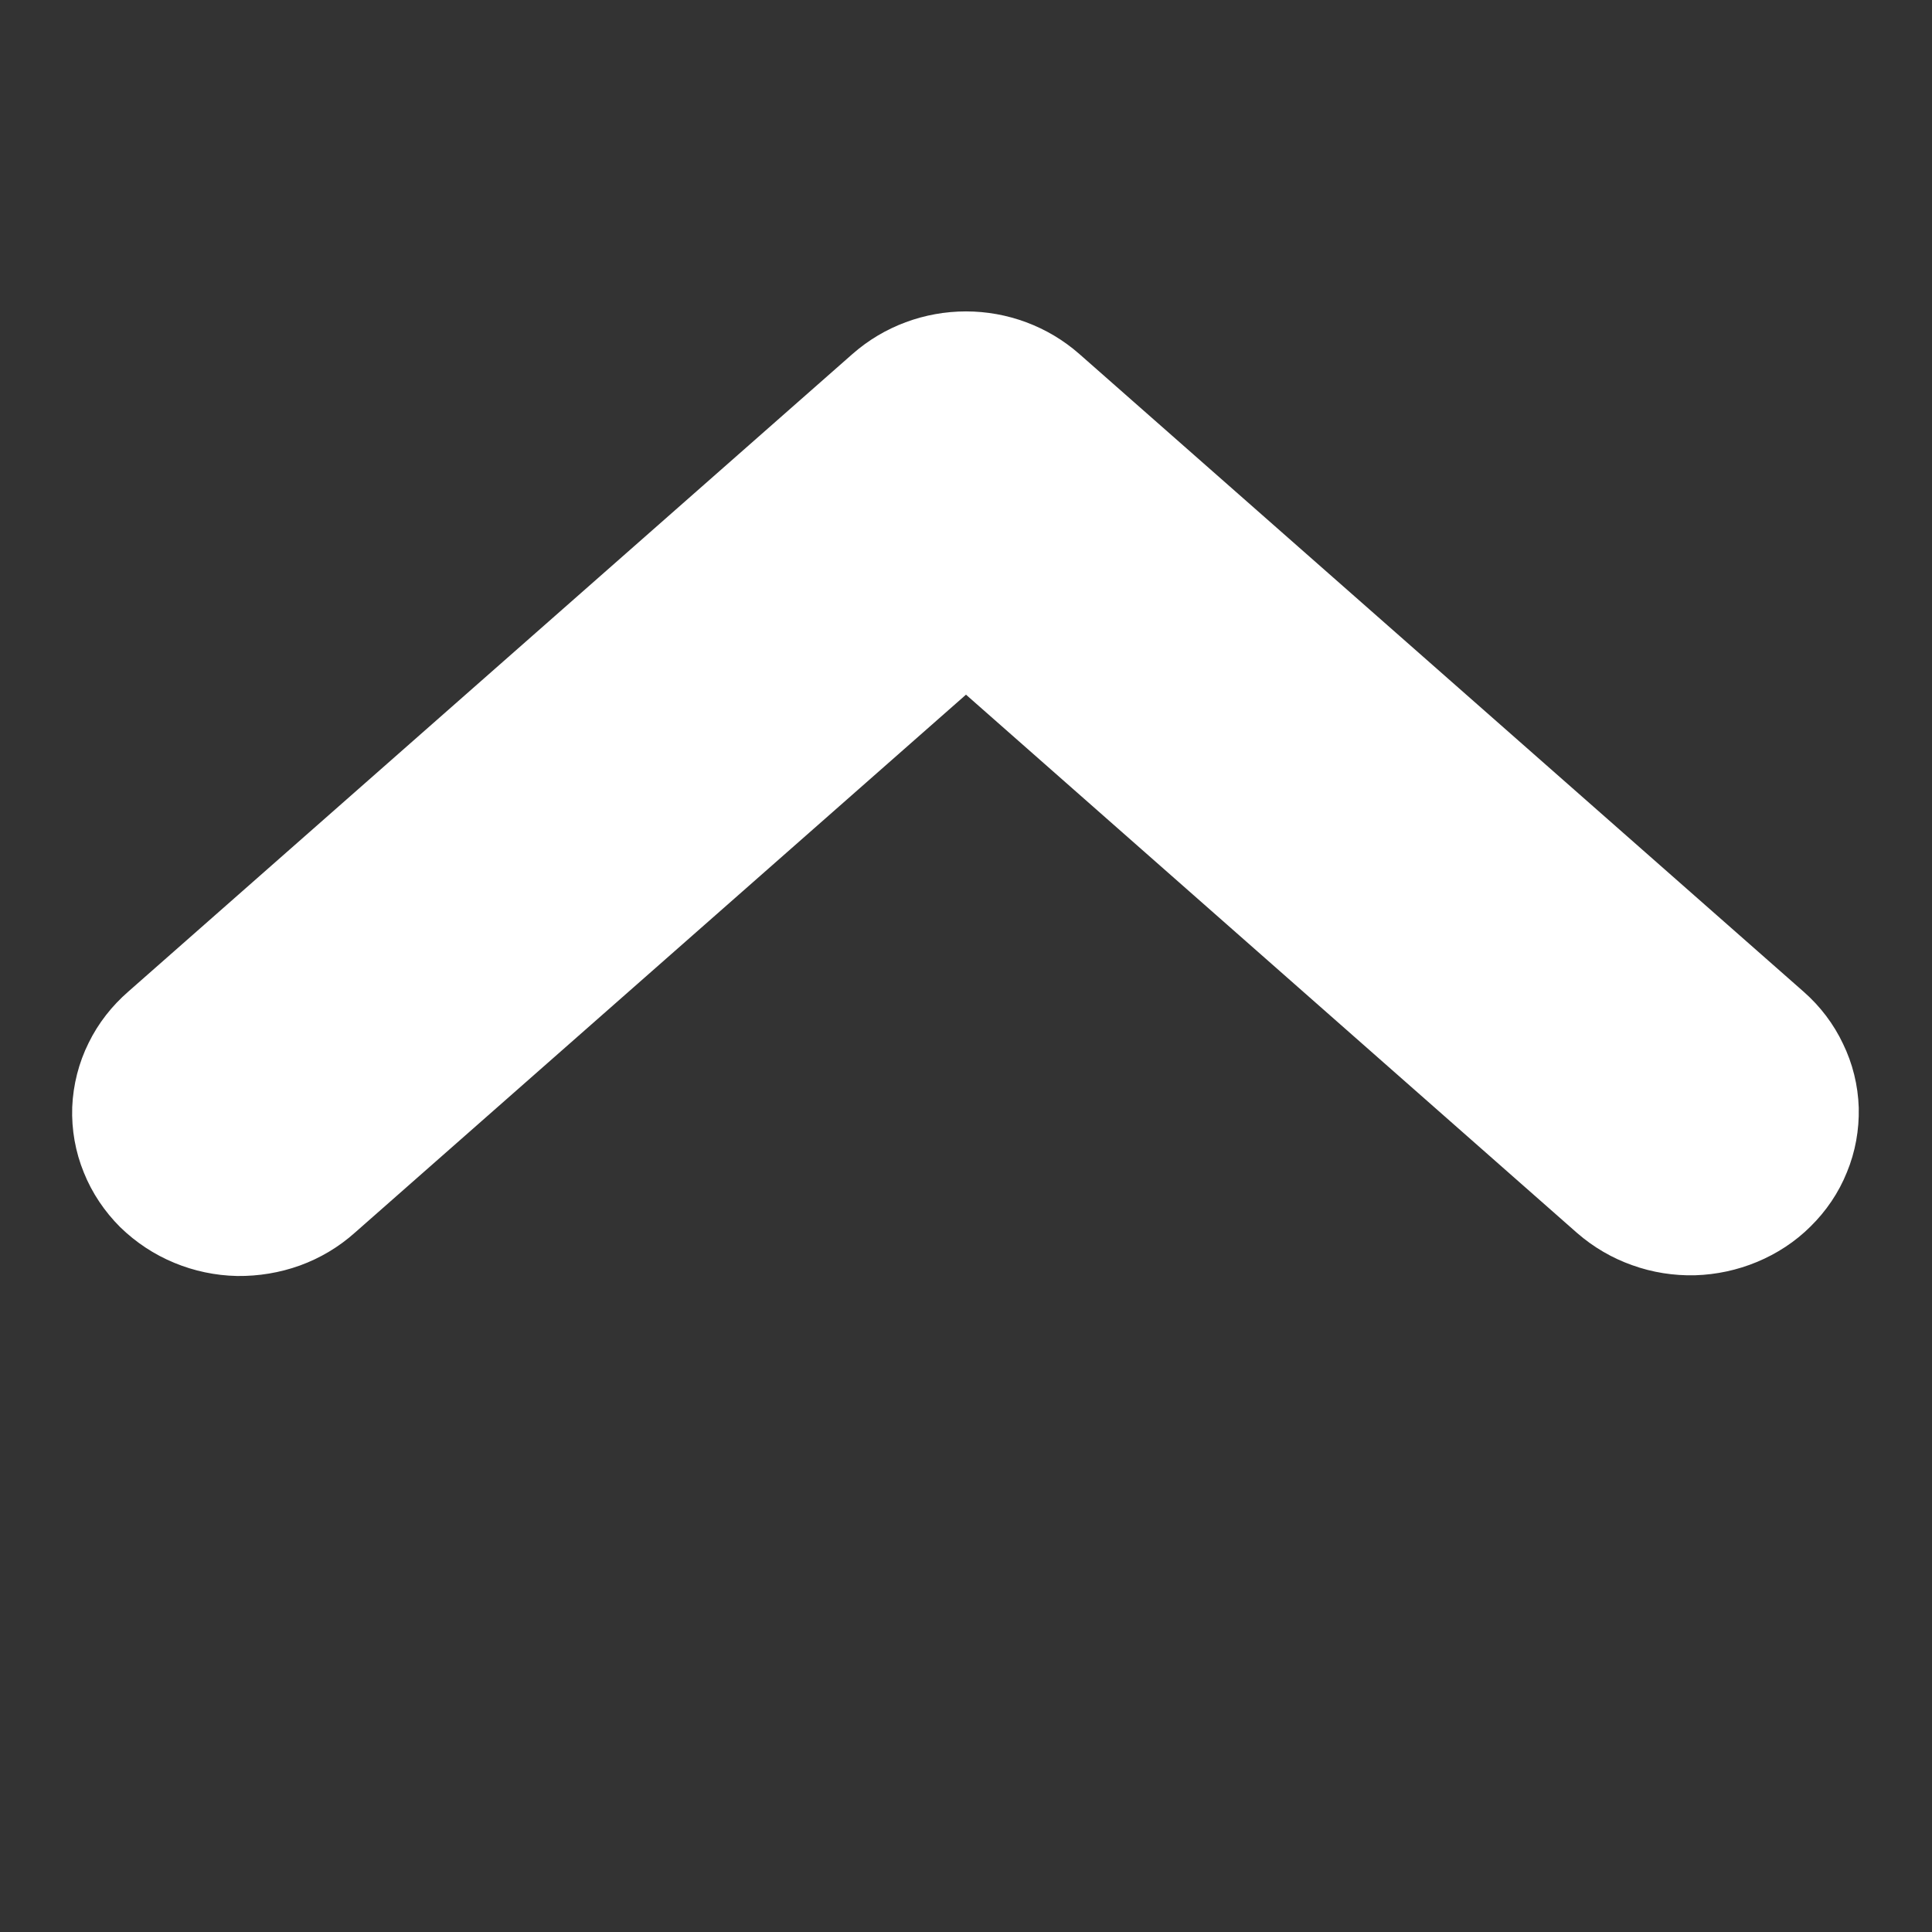 <svg width="11" height="11" viewBox="0 0 11 11" fill="none" xmlns="http://www.w3.org/2000/svg">
<rect x="0" y="0" width="11" height="11" fill="#333333" stroke="none"/>
<g clip-path="url(#clip0_120_942)">
<path d="M10.105 5.835L10.105 5.835L5.98 2.203C5.98 2.203 5.98 2.203 5.98 2.203C5.847 2.086 5.675 2.023 5.5 2.023C5.324 2.023 5.152 2.086 5.019 2.203C5.019 2.203 5.019 2.203 5.019 2.203L0.895 5.834C0.826 5.894 0.769 5.966 0.729 6.048C0.688 6.13 0.665 6.221 0.661 6.313C0.658 6.405 0.674 6.497 0.709 6.582C0.743 6.667 0.795 6.744 0.86 6.809C0.926 6.873 1.003 6.924 1.088 6.959C1.172 6.994 1.263 7.013 1.354 7.015C1.446 7.016 1.537 7.001 1.623 6.97C1.708 6.939 1.787 6.892 1.855 6.831L5.5 3.622L9.144 6.832C9.144 6.832 9.144 6.832 9.144 6.832C9.213 6.892 9.292 6.938 9.377 6.968C9.463 6.999 9.553 7.013 9.644 7.011C9.735 7.008 9.824 6.989 9.908 6.954C9.992 6.919 10.069 6.869 10.133 6.805C10.198 6.741 10.25 6.665 10.284 6.58C10.319 6.496 10.335 6.405 10.333 6.314C10.33 6.222 10.308 6.133 10.268 6.051C10.229 5.968 10.173 5.895 10.105 5.835Z" fill="white" stroke="white" stroke-width="0.5"/>
</g>
<defs>
<clipPath id="clip0_120_942">
<rect width="10" height="11" fill="white" transform="matrix(0 1 -1 0 11 0.5)"/>
</clipPath>
</defs>
</svg>
